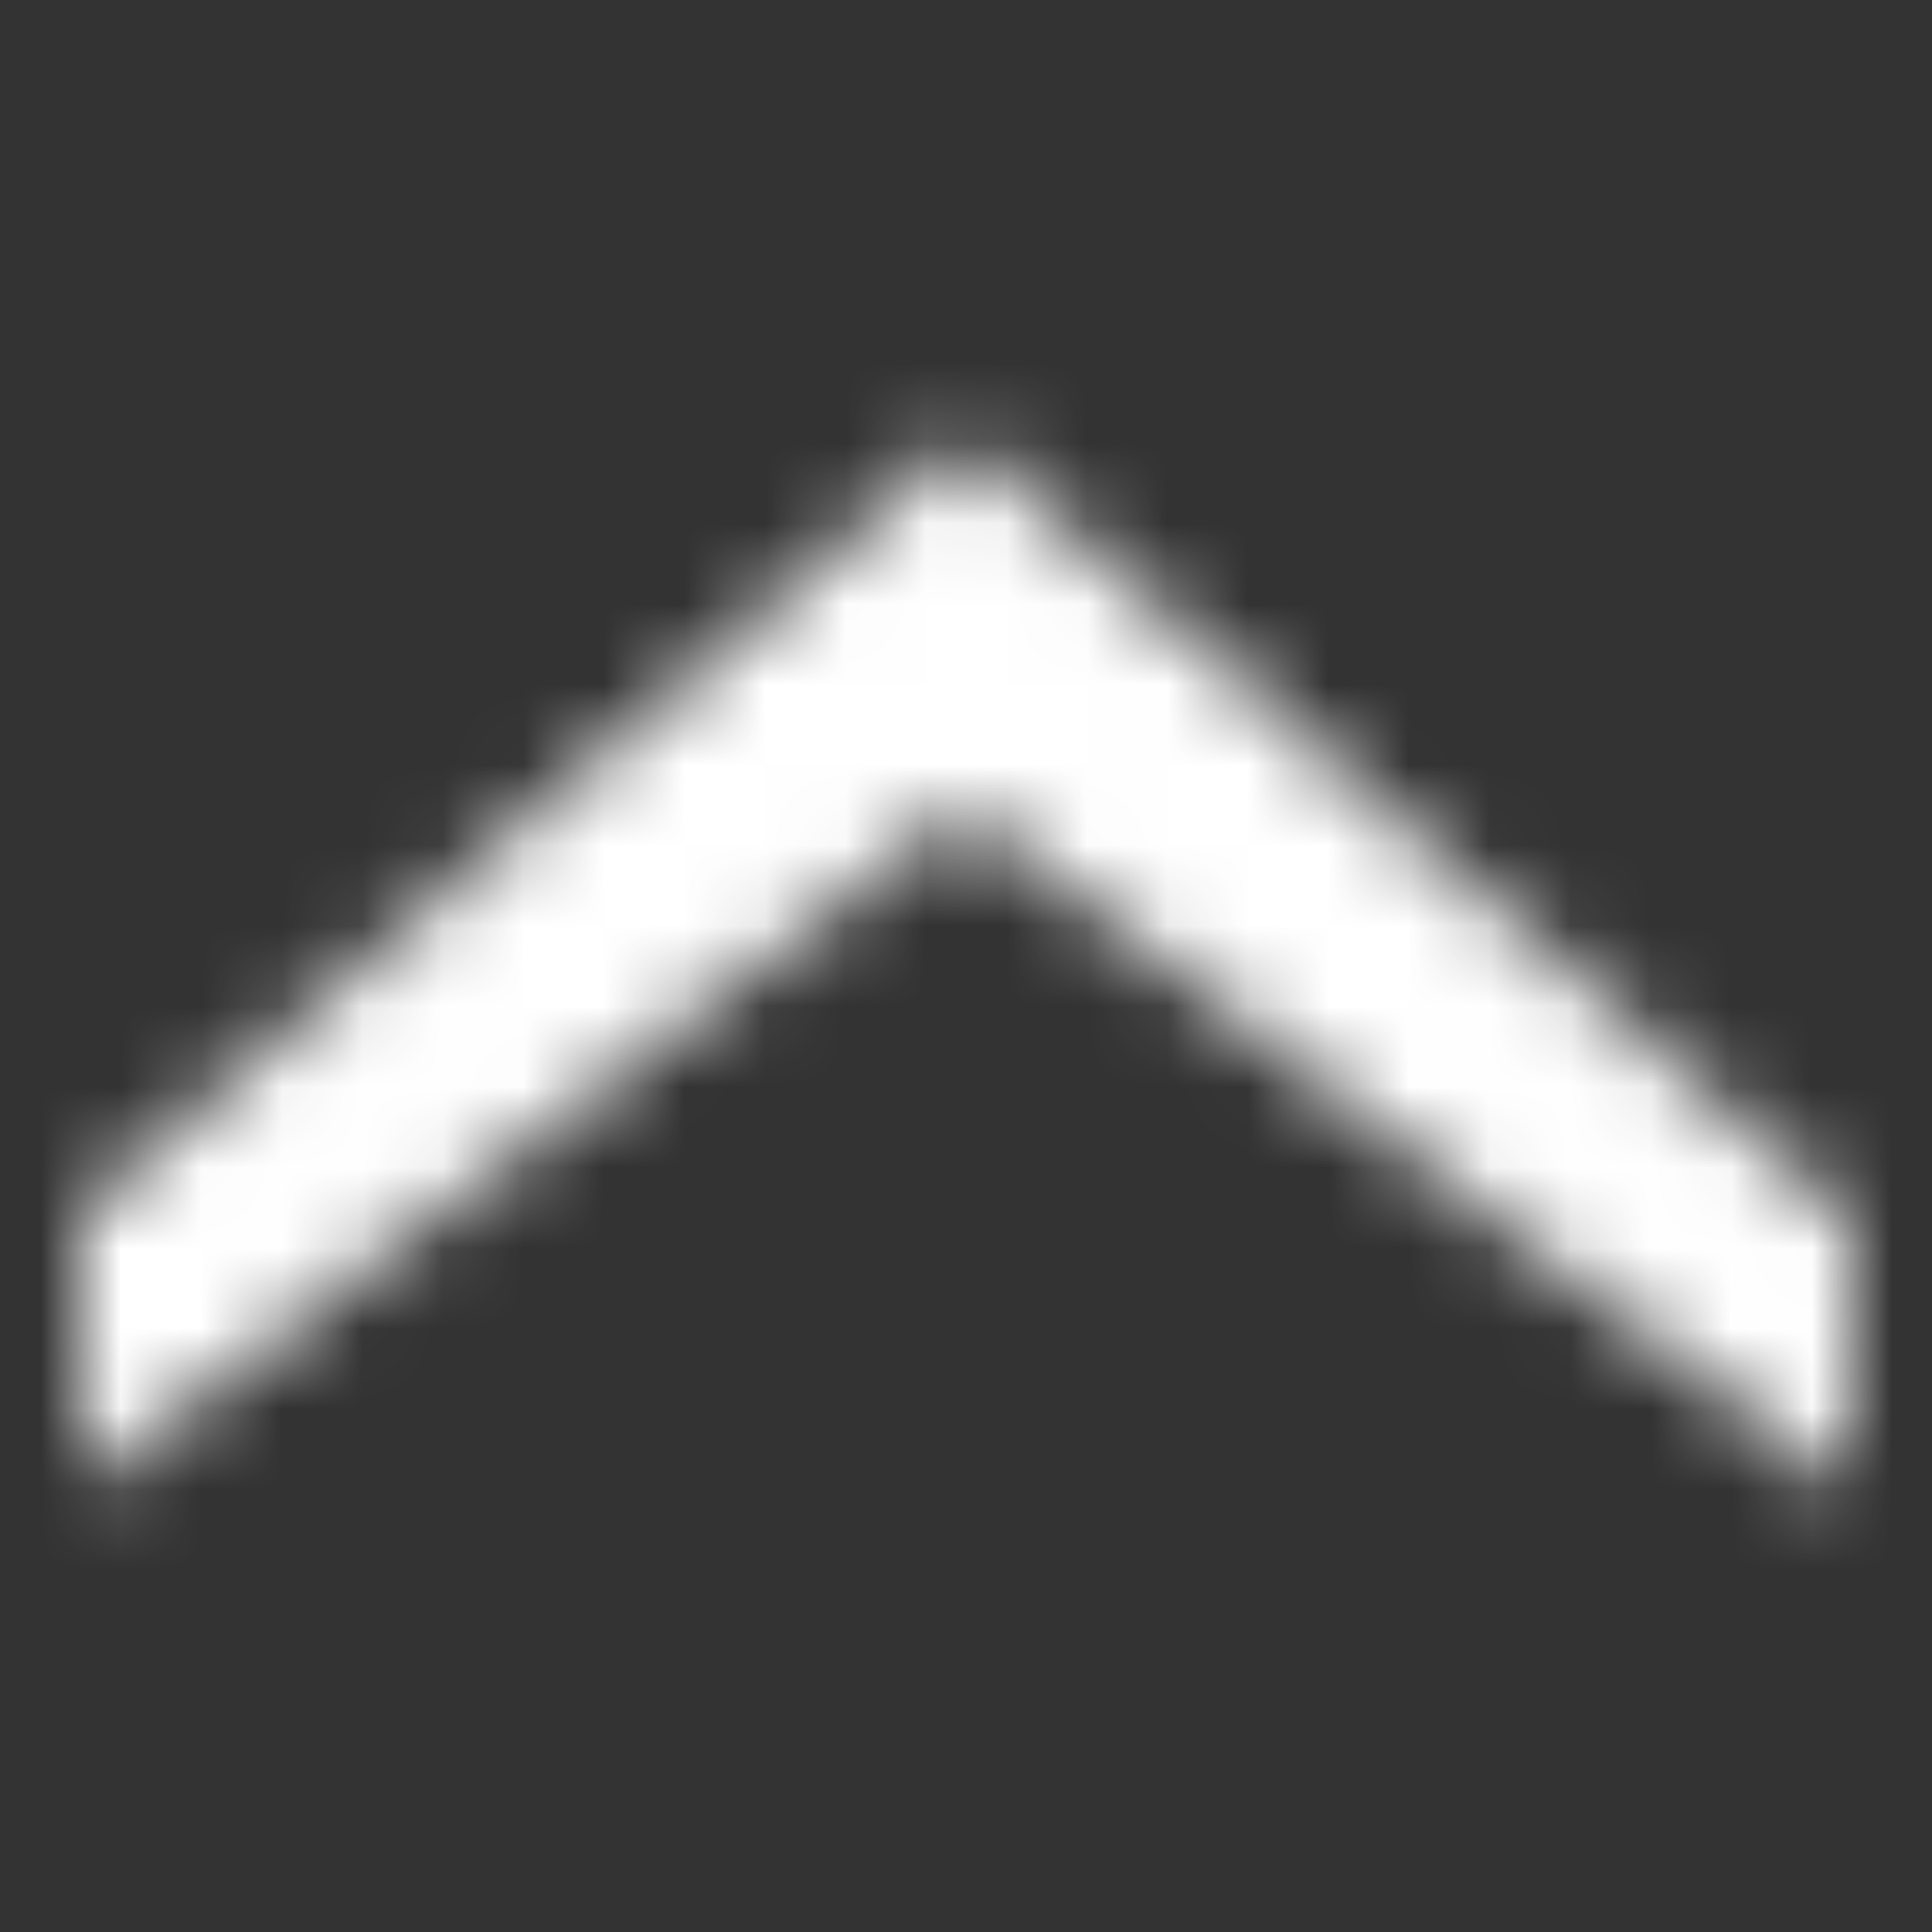 <svg width="24" height="24" viewBox="0 0 24 24" fill="none" xmlns="http://www.w3.org/2000/svg">
<rect x="0" y="0" width="24" height="24" fill="#333333" stroke="none"/>
<mask id="mask0_201_209" style="mask-type:alpha" maskUnits="userSpaceOnUse" x="1" y="5" width="22" height="14">
<path d="M23 18.564V15.174L11.961 5.435L1 15.056V18.486L11.961 10.048L23 18.564Z" fill="white"/>
</mask>
<g mask="url(#mask0_201_209)">
<rect width="24" height="24" fill="white"/>
</g>
</svg>
